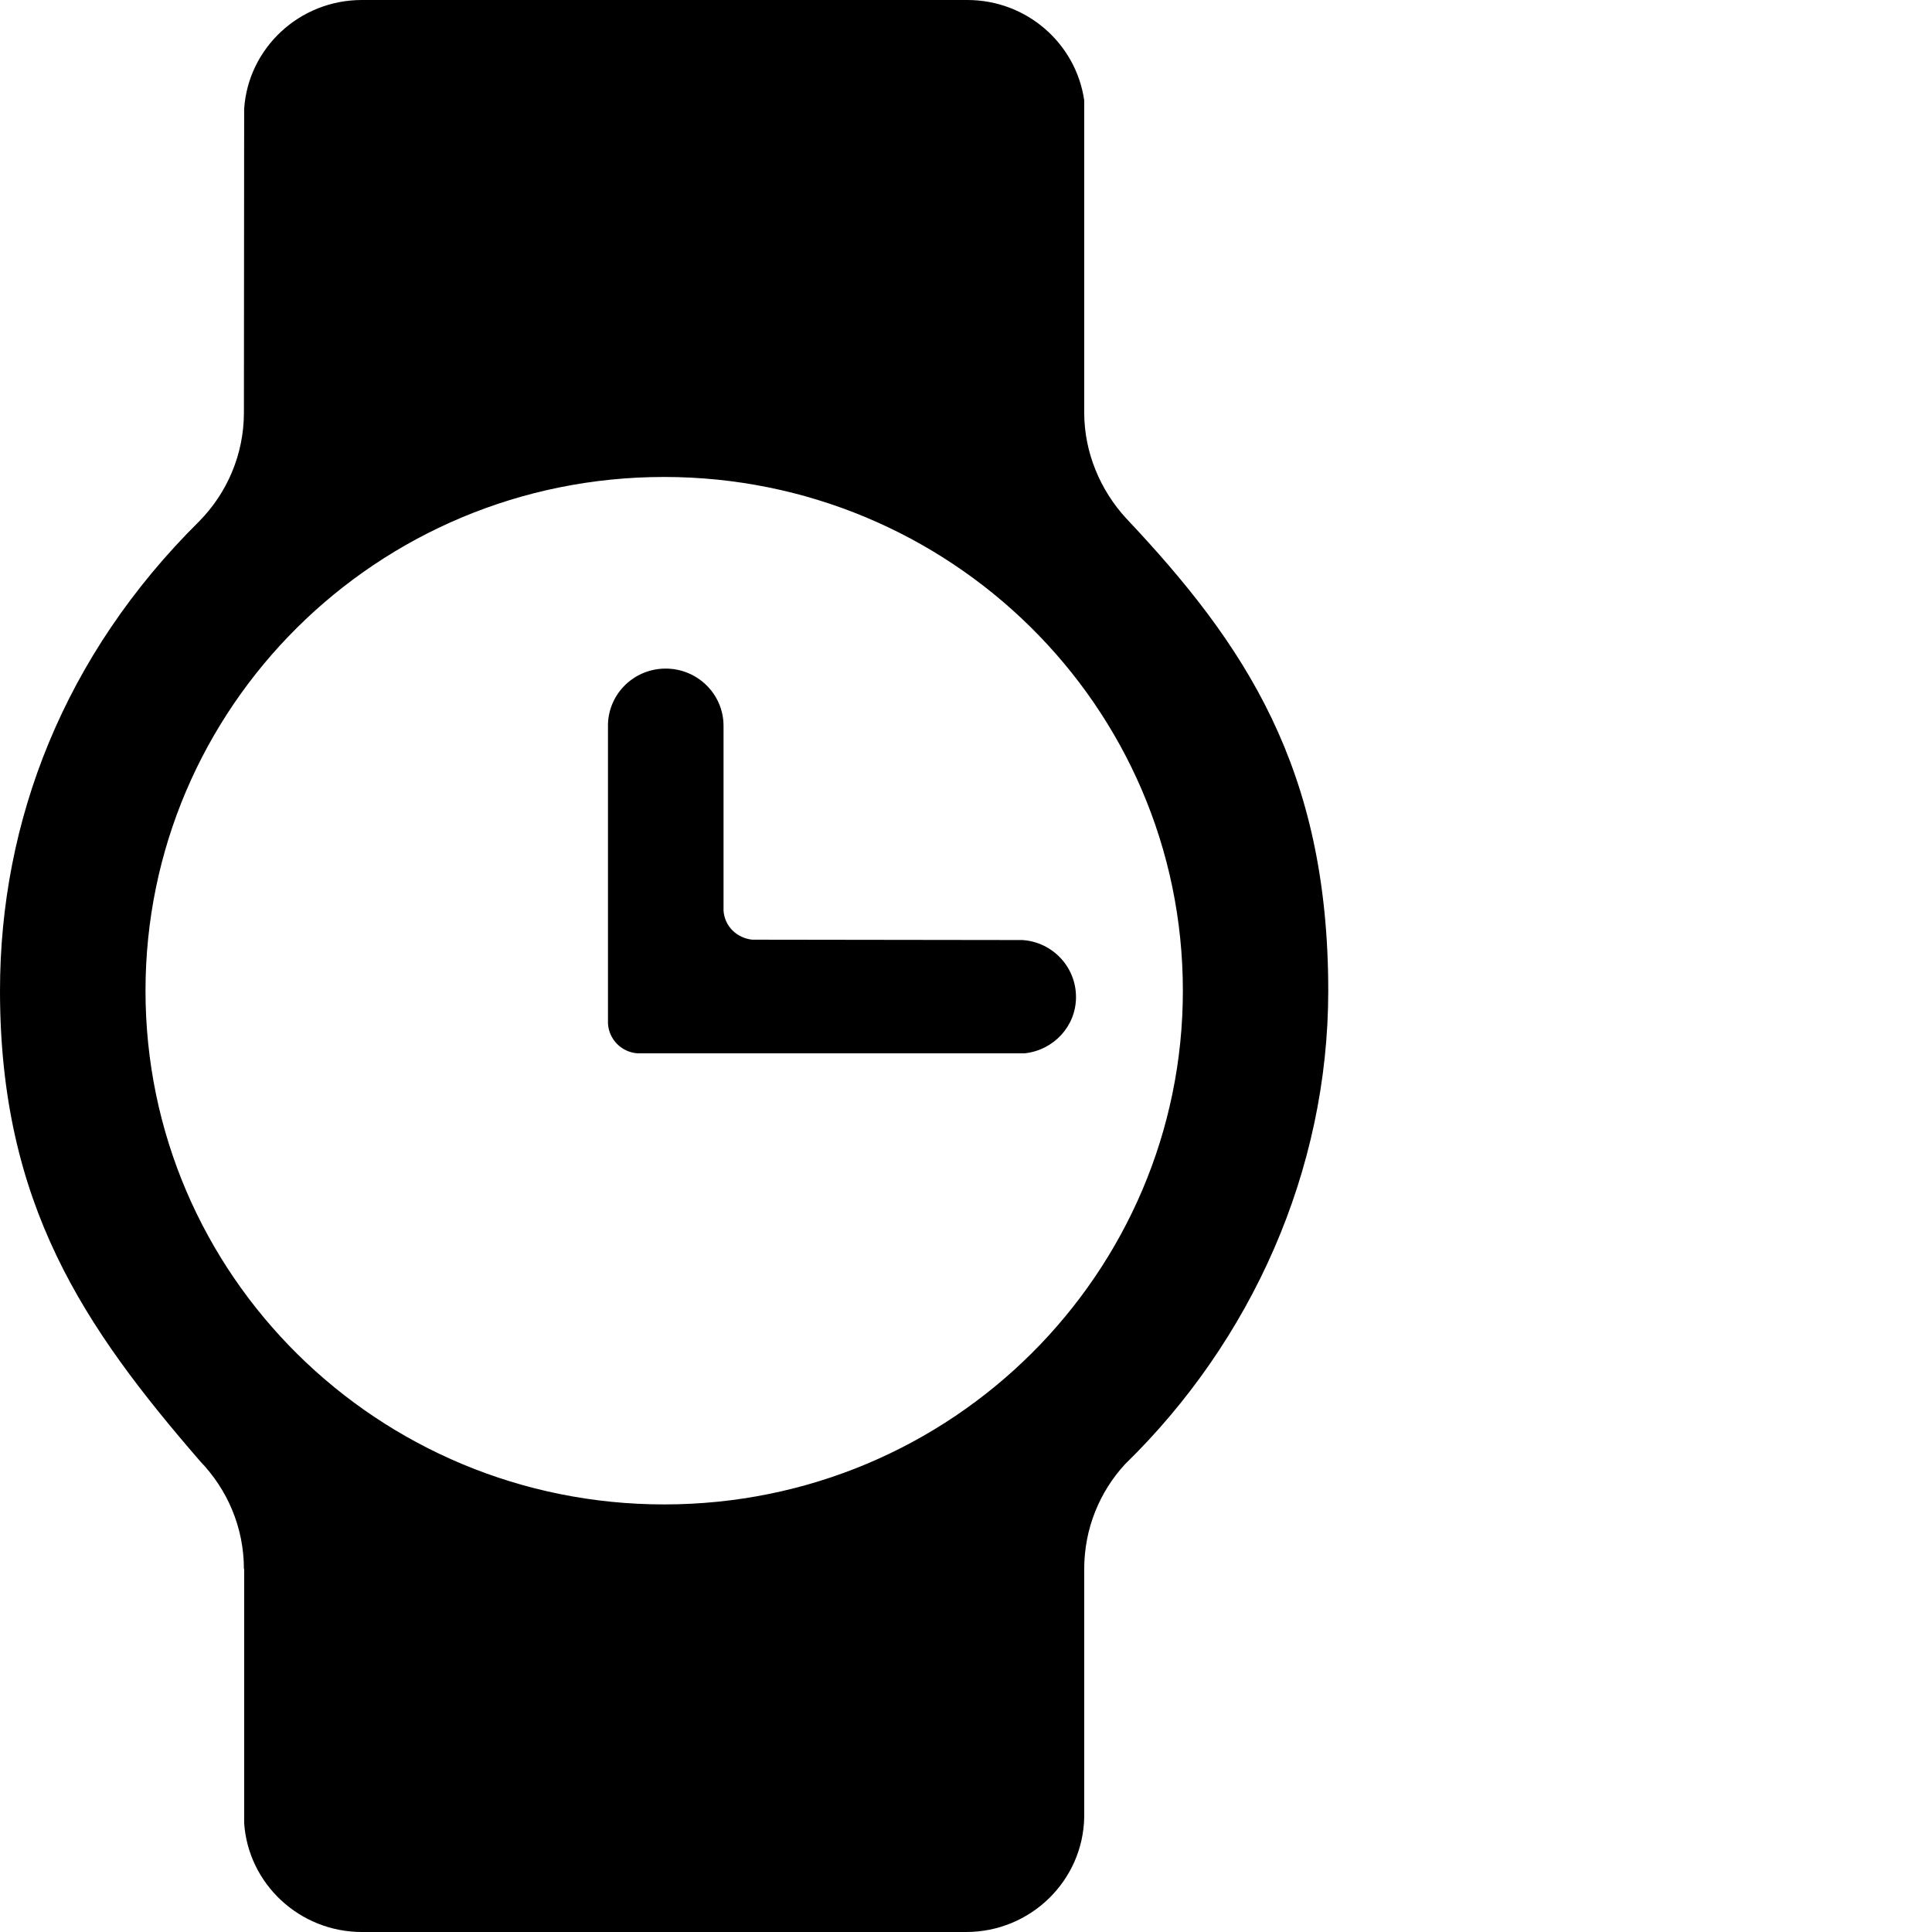 <svg viewBox="0 0 16 16" version="1.1" xmlns="http://www.w3.org/2000/svg" xmlns:xlink="http://www.w3.org/1999/xlink">
	<g id="Icon/Skill-Category/Productivity" stroke="none" stroke-width="1" fill="none" fill-rule="evenodd">
		<g id="Group-21">
			<path fill="currentColor" d="M2.02,3.416 C2.02,3.767 1.878,4.086 1.649,4.318 C0.531,5.425 0,6.797 0,8.205 C0,9.972 0.696,10.991 1.659,12.103 C1.882,12.335 2.02,12.648 2.02,12.994 L2.022,12.994 L2.022,15.097 C2.055,15.6 2.48,16 2.997,16 L8.001,16 C8.536,16 8.97,15.574 8.979,15.048 L8.979,12.994 C8.979,12.659 9.107,12.354 9.317,12.126 C10.364,11.105 11,9.695 11,8.205 C11,6.364 10.31,5.335 9.323,4.289 C9.113,4.059 8.979,3.749 8.979,3.416 L8.979,0.831 C8.911,0.361 8.504,0 8.011,0 L2.997,0 C2.48,0 2.055,0.398 2.022,0.902 L2.02,3.416 L2.02,3.416 Z M5.5,12.459 C3.133,12.459 1.205,10.562 1.205,8.205 C1.205,5.861 3.119,3.95 5.5,3.95 C7.86,3.95 9.796,5.842 9.796,8.205 C9.796,10.538 7.89,12.459 5.5,12.459 L5.5,12.459 Z M5.992,7.541 L5.992,6.011 C5.992,5.749 5.777,5.537 5.513,5.537 C5.253,5.537 5.043,5.741 5.035,5.996 L5.035,8.475 C5.041,8.606 5.146,8.713 5.277,8.723 L8.487,8.723 C8.725,8.697 8.911,8.5 8.911,8.257 C8.911,8.006 8.715,7.801 8.467,7.785 L6.23,7.782 C6.101,7.769 6,7.669 5.992,7.541" id="path-2">
			</path>
		</g>
	</g>
</svg>
